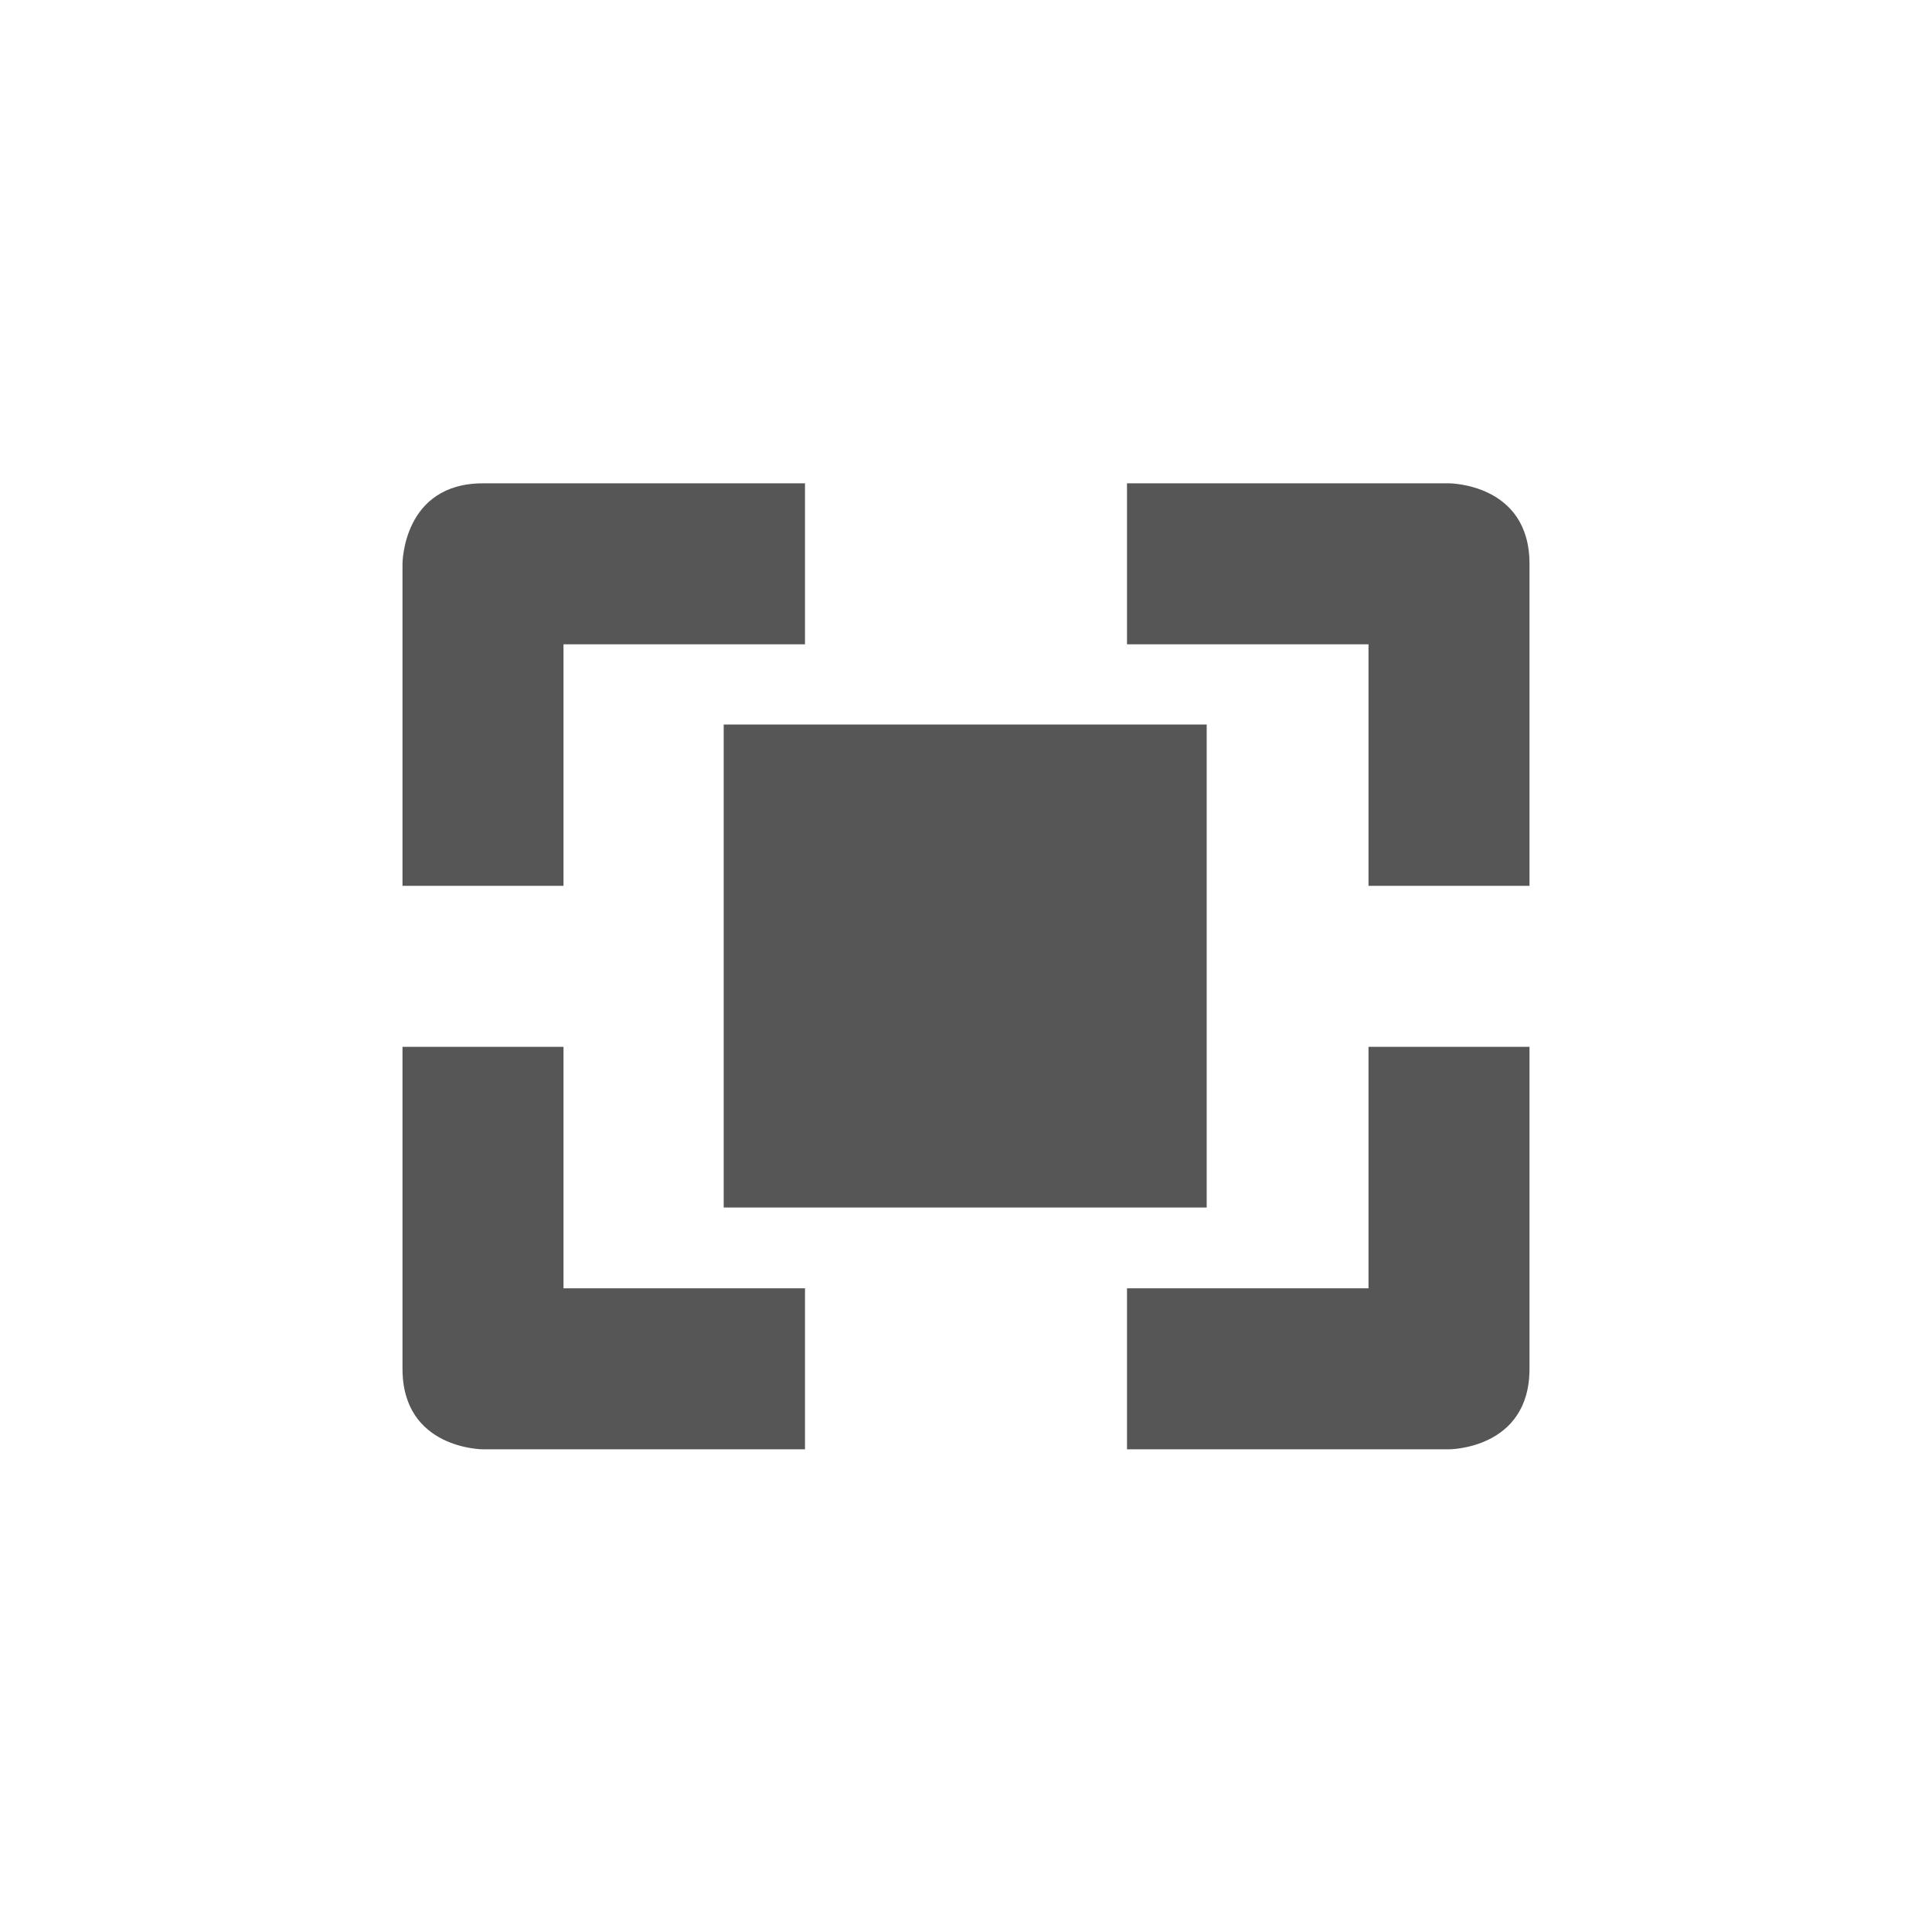 <svg xmlns="http://www.w3.org/2000/svg" width="24" height="24"><defs><style id="current-color-scheme" type="text/css"></style></defs><path d="M6 6.004c-1 0-1 1-1 1v4h2v-3h3v-2H6zm8 0v2h3v3h2v-4c0-1-1-1-1-1h-4zM8.99 9v6h6V9h-6zM5 13.004v4c0 1 1 1 1 1h4v-2H7v-3H5zm12 0v3h-3v2h4s1 0 1-1v-4h-2z" fill="currentColor" color="#565656"/></svg>